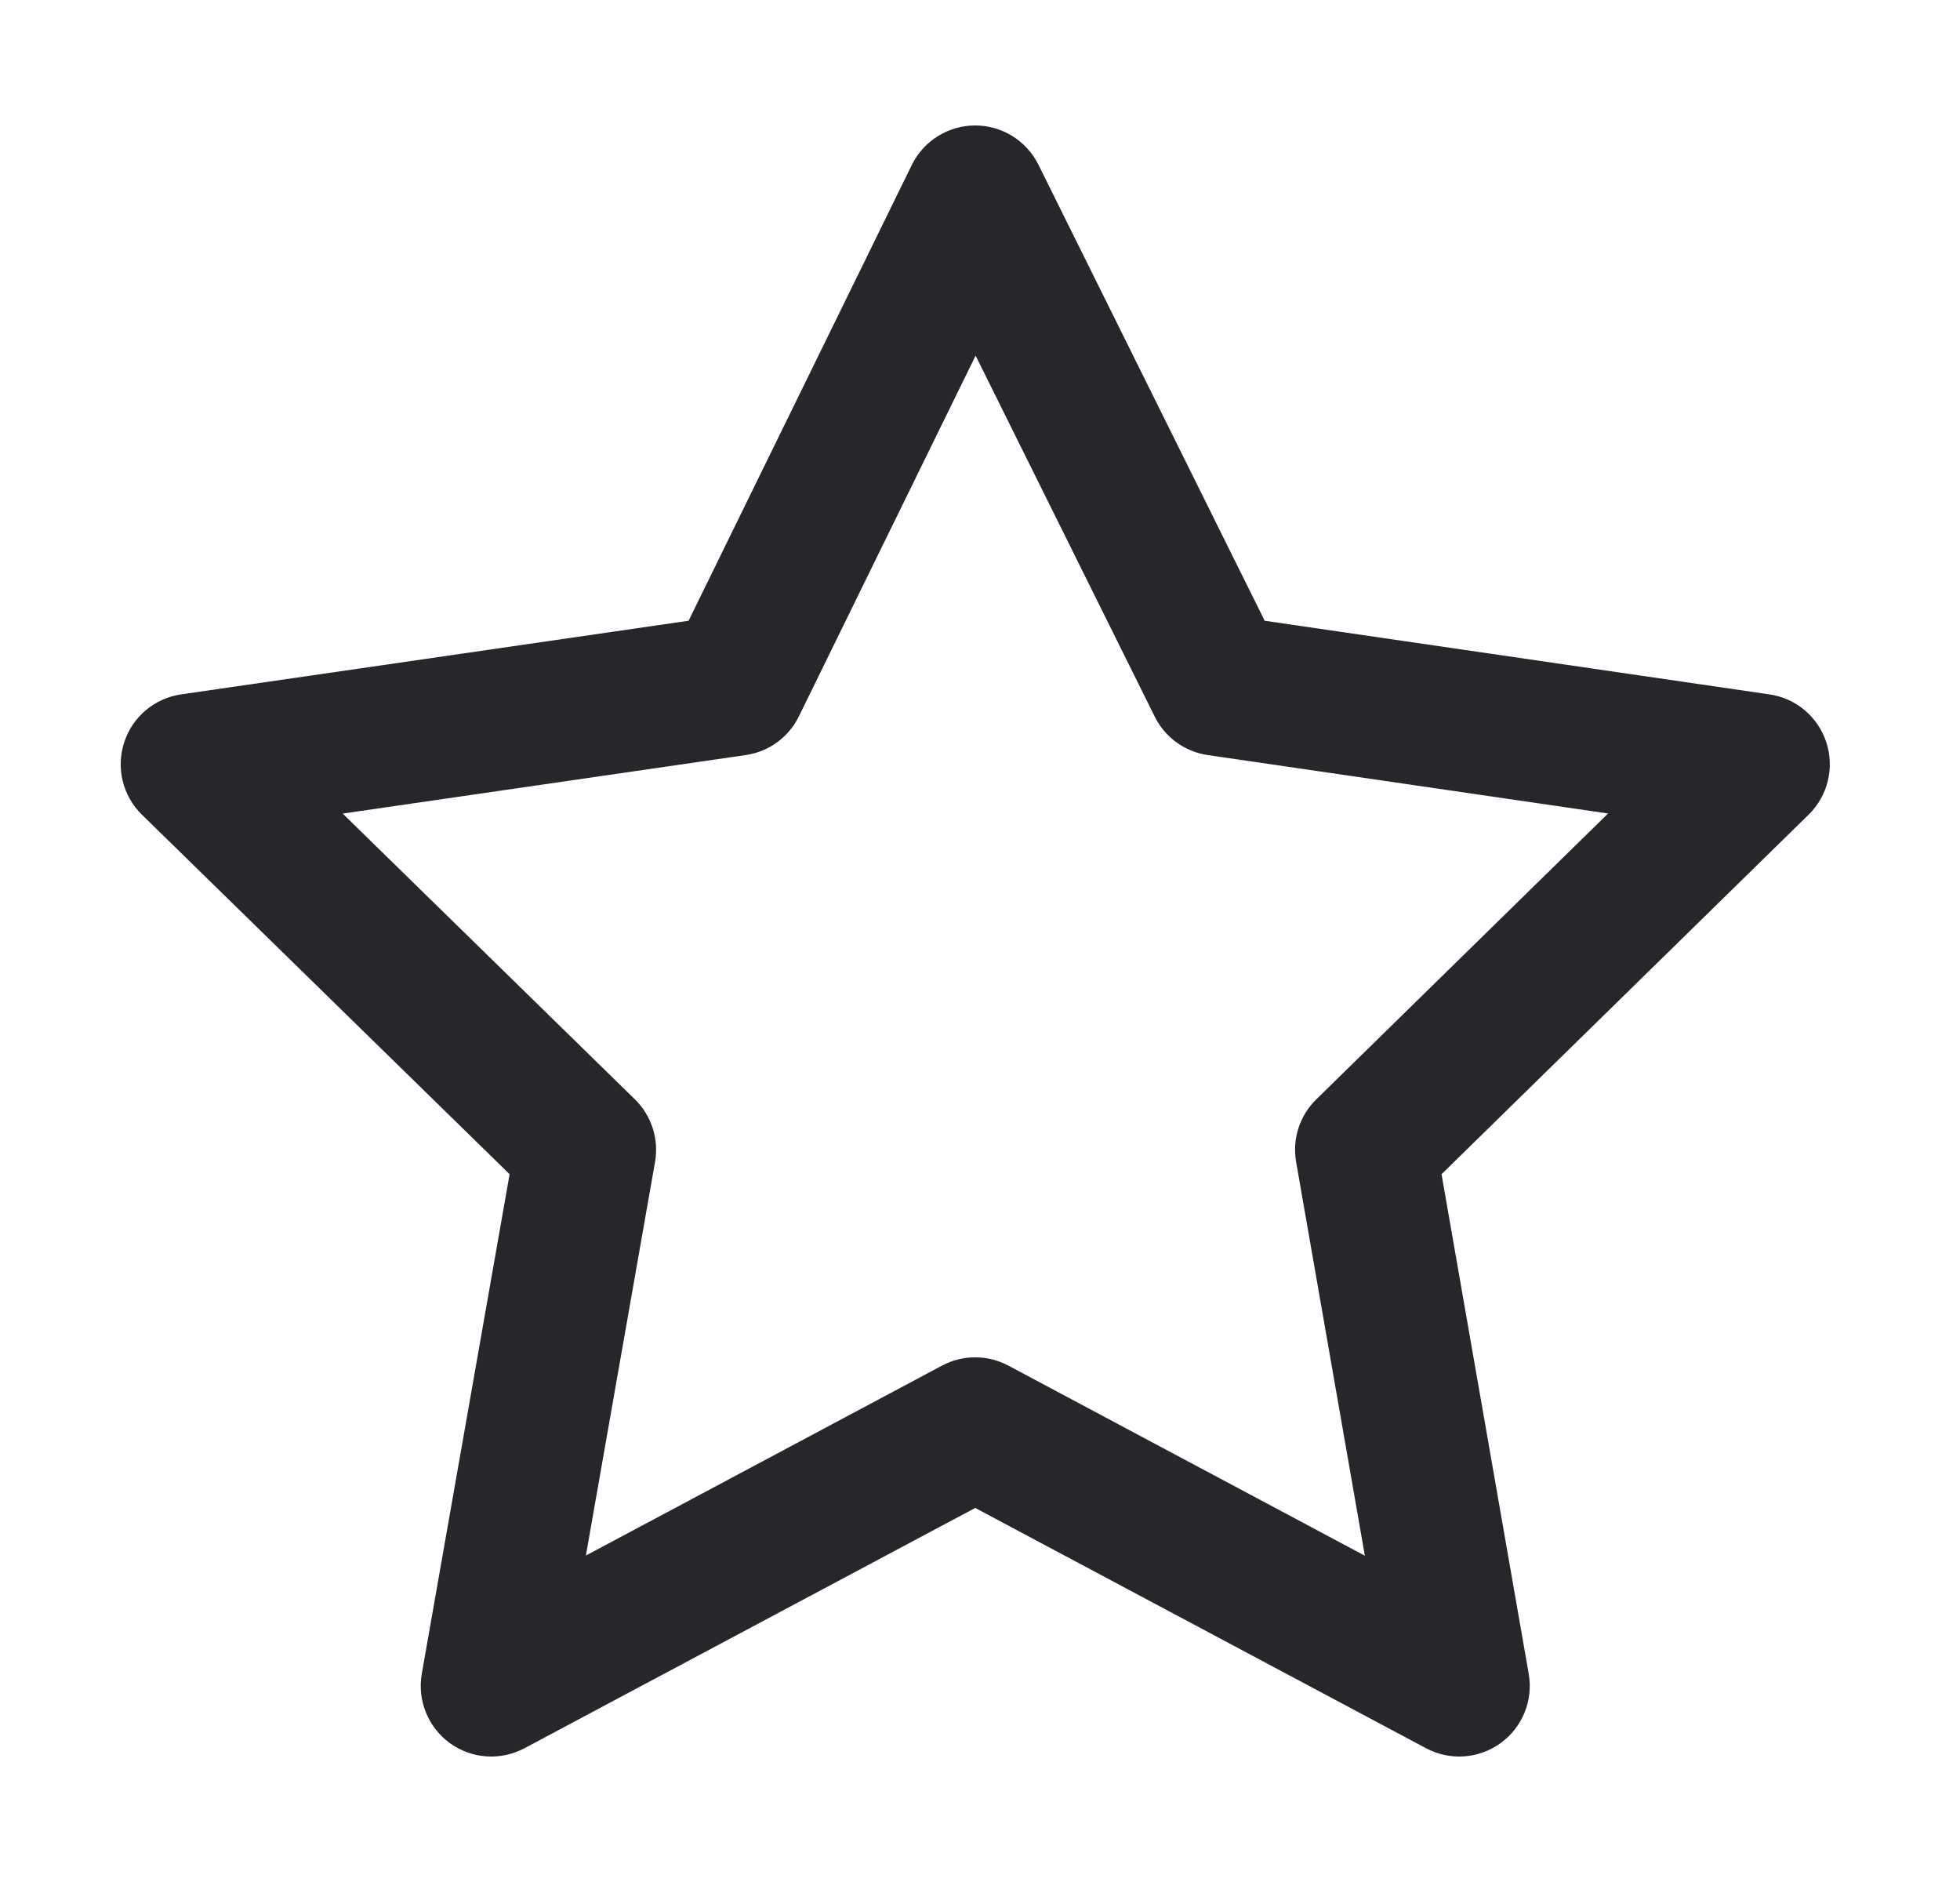 <svg width="25" height="24" viewBox="0 0 25 24" fill="none" xmlns="http://www.w3.org/2000/svg">
<path d="M12.436 1.6C12.779 1.599 13.092 1.793 13.245 2.1L16.131 7.916L22.569 8.855C22.908 8.904 23.189 9.141 23.295 9.467C23.401 9.792 23.314 10.149 23.069 10.389L18.387 14.974L19.499 21.345C19.558 21.684 19.419 22.027 19.14 22.229C18.861 22.431 18.492 22.456 18.189 22.294L12.439 19.23L6.69 22.294C6.386 22.456 6.017 22.431 5.738 22.229C5.459 22.026 5.321 21.683 5.38 21.344L6.5 14.974L1.81 10.389C1.565 10.15 1.478 9.792 1.584 9.467C1.69 9.141 1.971 8.904 2.31 8.855L8.783 7.916L11.63 2.104C11.781 1.796 12.094 1.601 12.436 1.6ZM12.444 4.535L10.19 9.135C10.06 9.402 9.805 9.587 9.511 9.629L4.371 10.375L8.098 14.019C8.31 14.227 8.407 14.526 8.355 14.818L7.473 19.837L12.015 17.415C12.28 17.274 12.597 17.274 12.862 17.415L17.409 19.839L16.532 14.817C16.481 14.525 16.577 14.227 16.789 14.02L20.511 10.374L15.405 9.629C15.113 9.587 14.86 9.403 14.729 9.139L12.444 4.535Z" fill="#25272A"/>
</svg>
